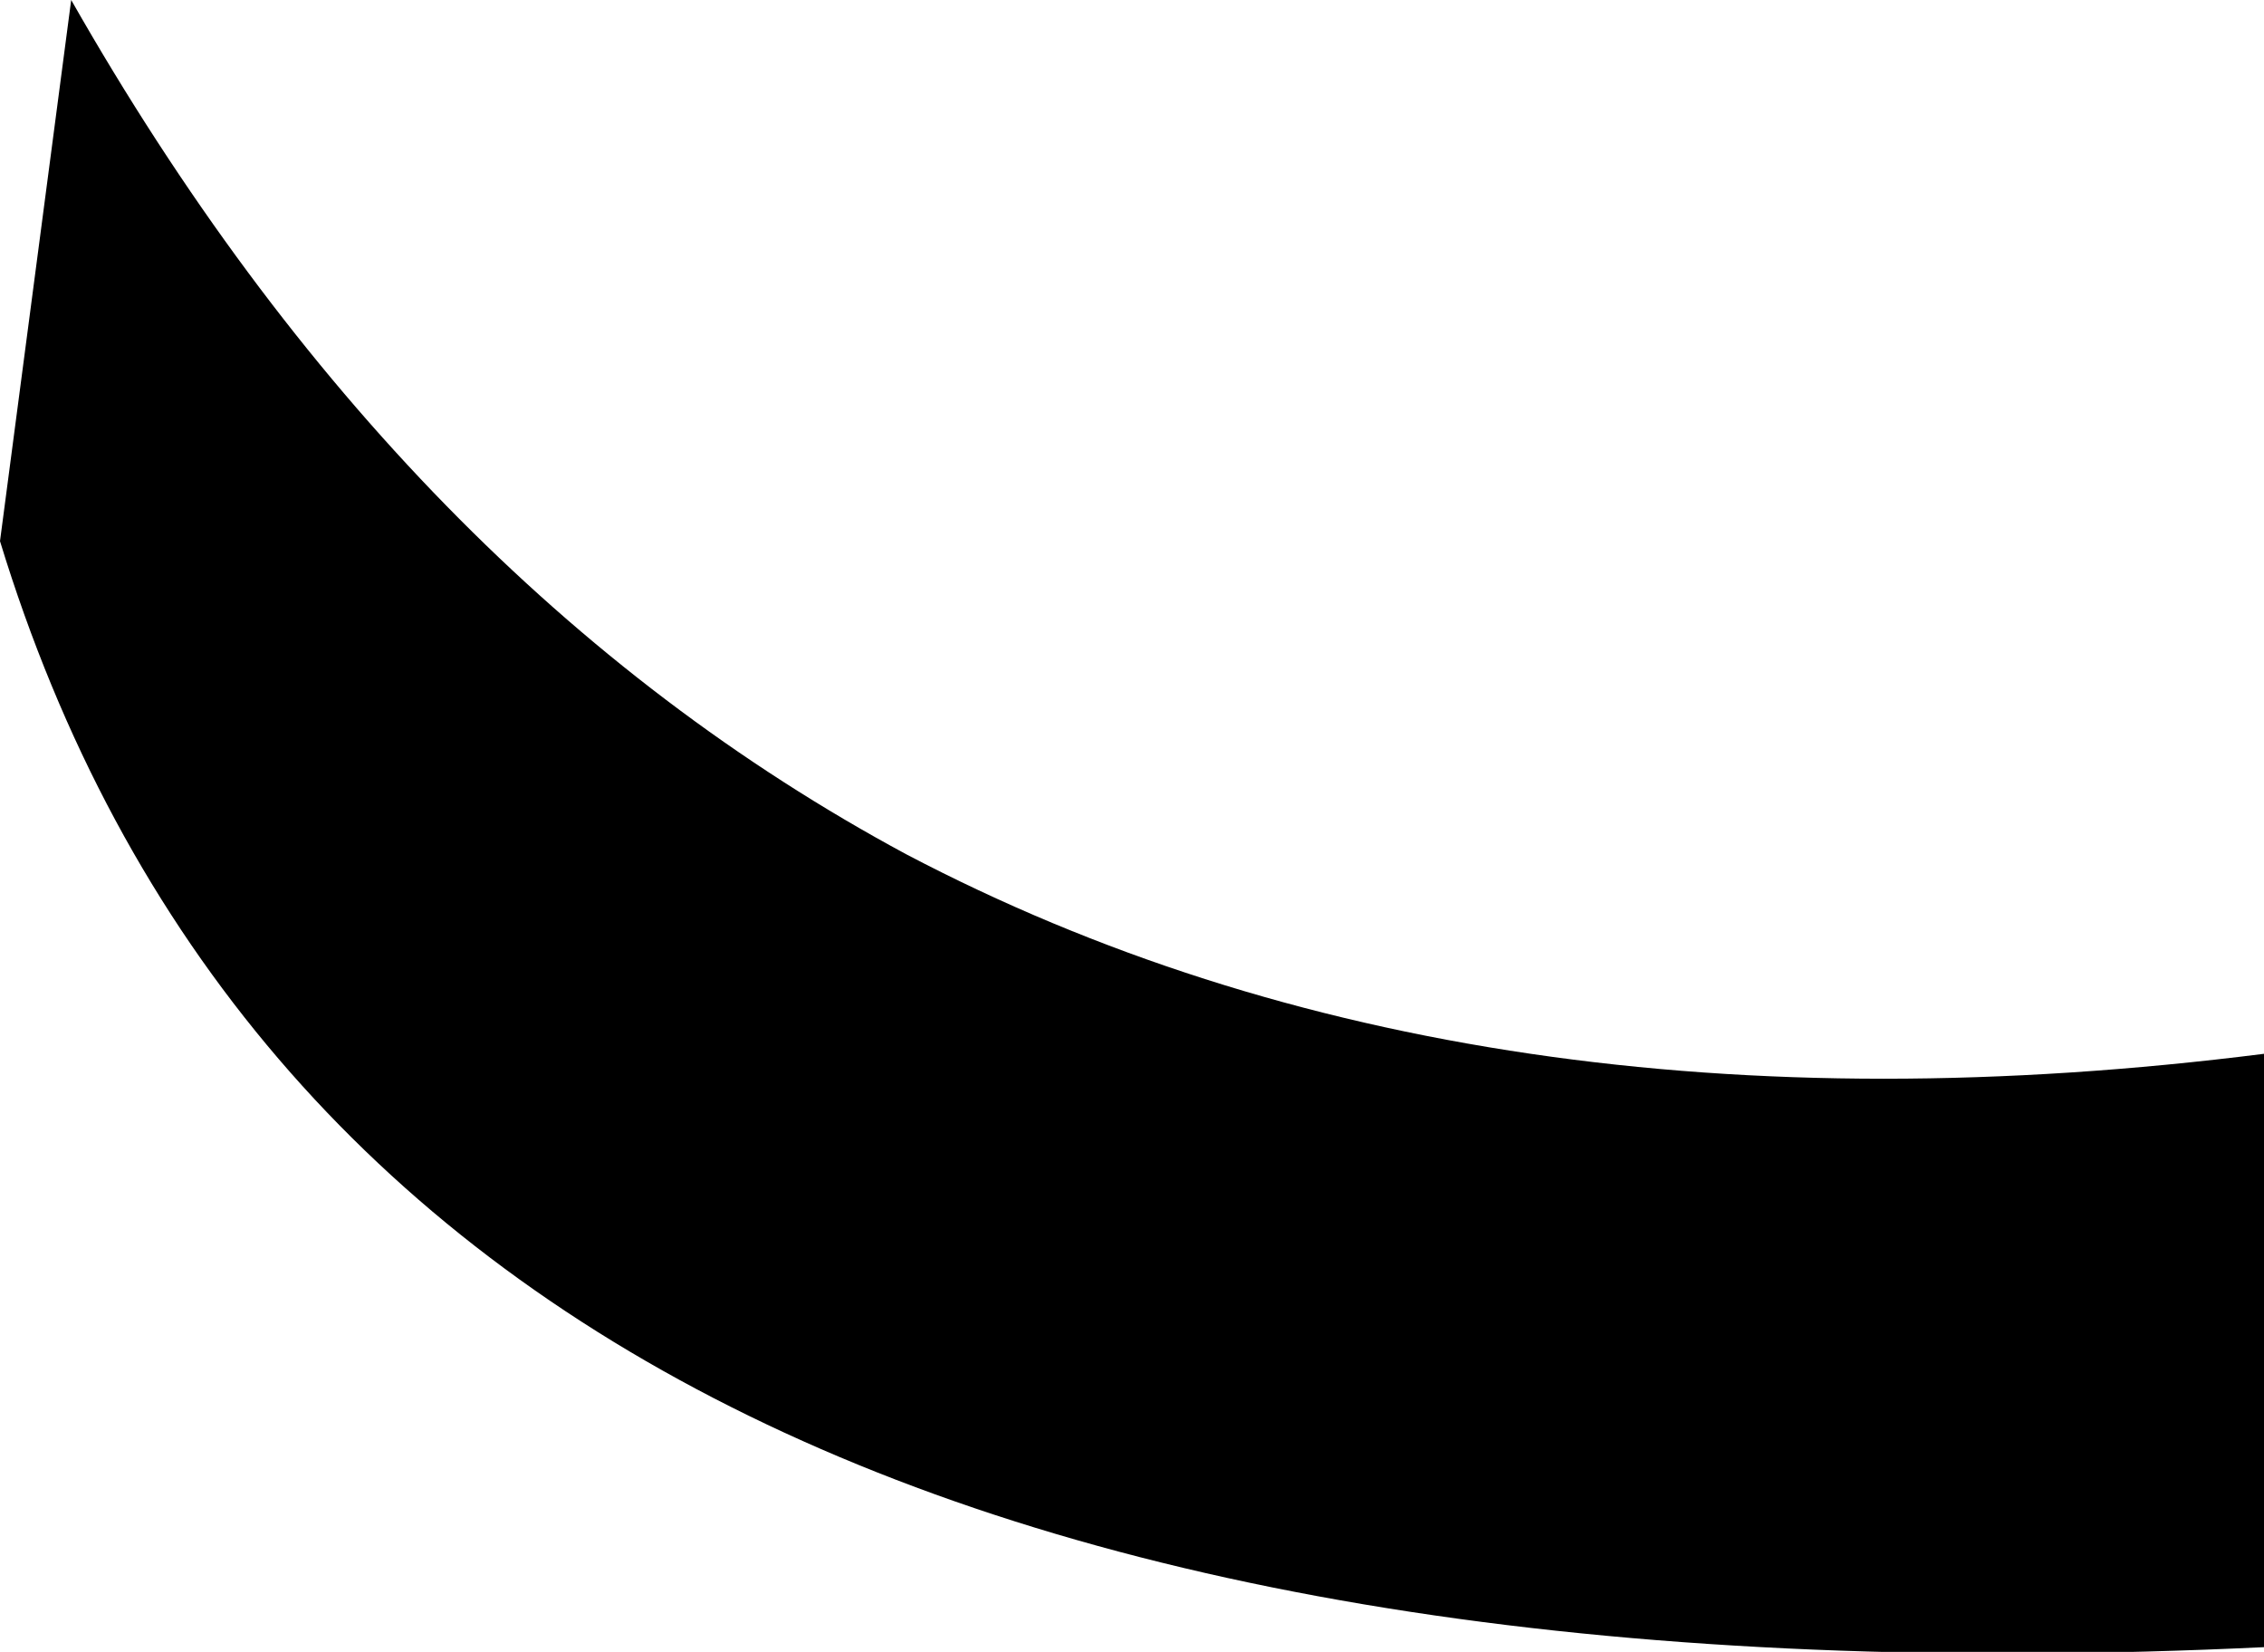 <?xml version="1.0" encoding="UTF-8" standalone="no"?>
<svg xmlns:xlink="http://www.w3.org/1999/xlink" height="17.4px" width="23.85px" xmlns="http://www.w3.org/2000/svg">
  <g transform="matrix(1.0, 0.0, 0.0, 1.0, -186.25, -128.9)">
    <path d="M210.1 146.25 Q190.1 147.2 186.25 134.6 L187.0 128.9 Q190.5 135.05 195.8 137.9 201.8 141.05 210.1 140.0 L210.1 146.25" fill="#000000" fill-rule="evenodd" stroke="none"/>
  </g>
</svg>
